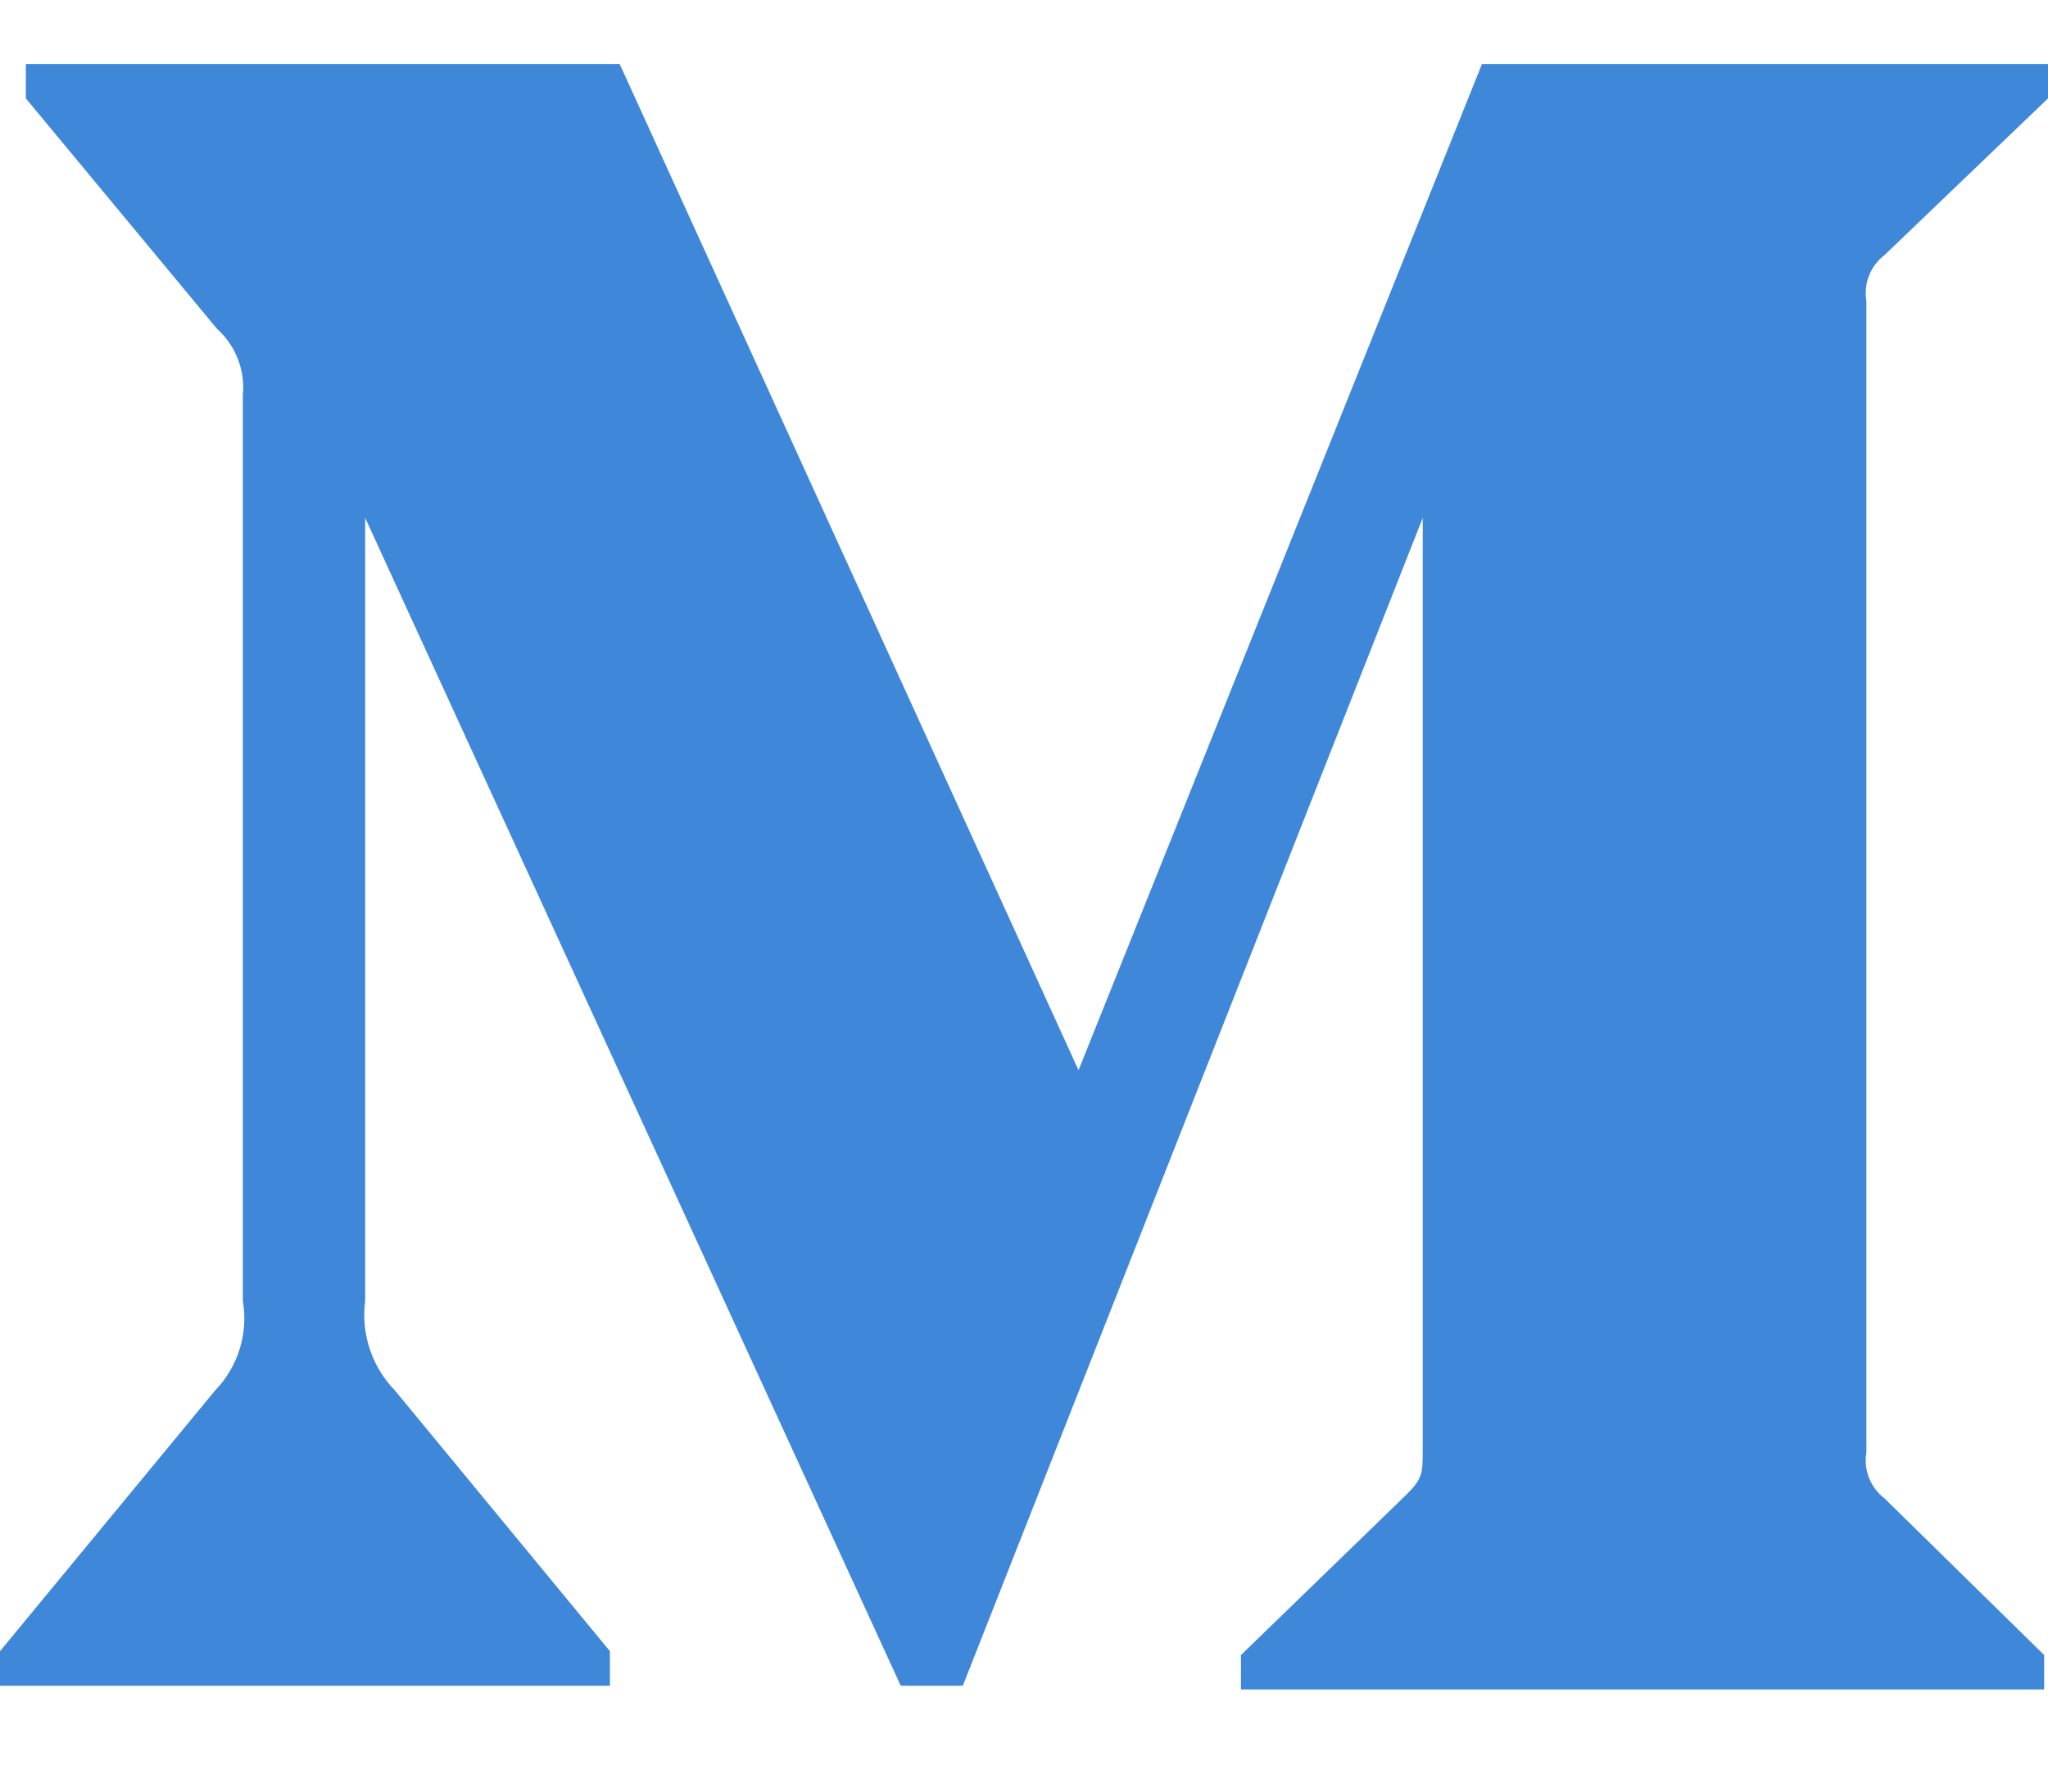 <svg width="16" height="14" viewBox="0 0 16 14" fill="none" xmlns="http://www.w3.org/2000/svg">
<path fill-rule="evenodd" clip-rule="evenodd" d="M1.897 3.091C1.917 2.895 1.842 2.701 1.695 2.569L0.202 0.769V0.5H4.841L8.426 8.363L11.578 0.5H16V0.769L14.723 1.993C14.613 2.077 14.558 2.215 14.581 2.352V11.351C14.558 11.487 14.613 11.625 14.723 11.709L15.97 12.933V13.202H9.695V12.933L10.988 11.679C11.115 11.552 11.115 11.515 11.115 11.321V4.047L7.522 13.173H7.037L2.853 4.047V10.163C2.819 10.42 2.904 10.679 3.085 10.865L4.765 12.903V13.173H0V12.903L1.681 10.865C1.861 10.679 1.941 10.418 1.897 10.163V3.091V3.091Z" fill="#3F87D9"/>
</svg>
